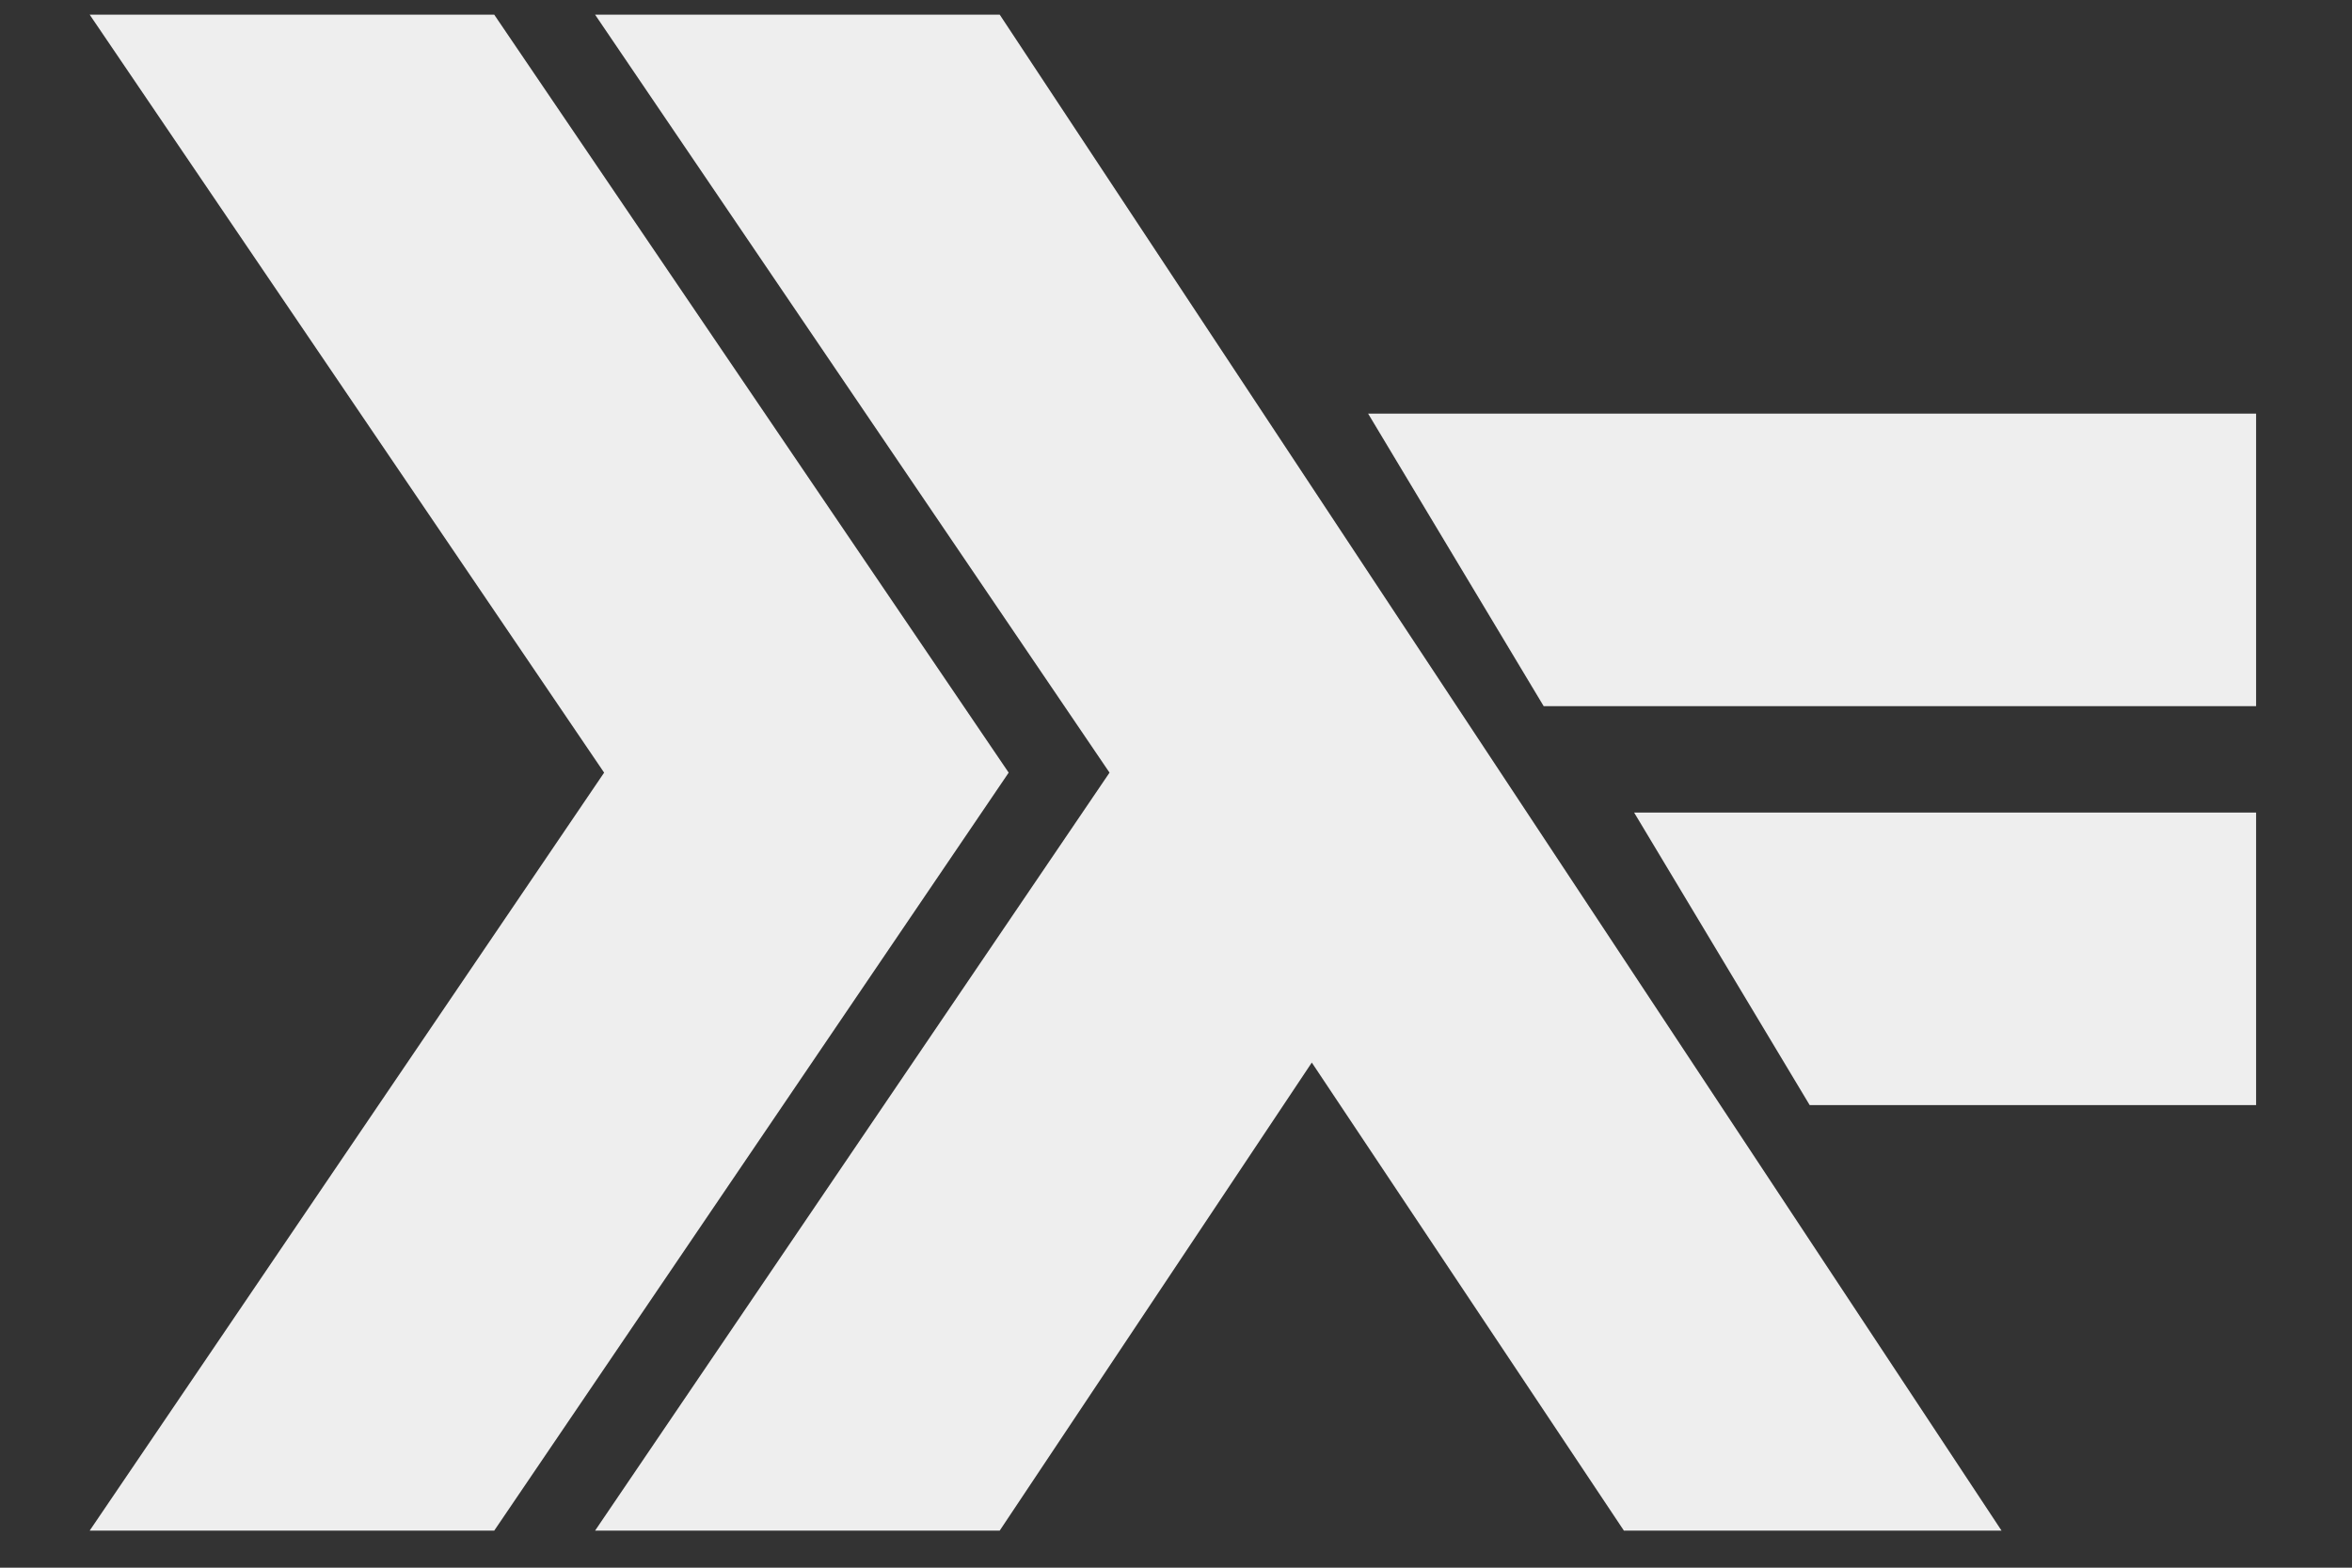 <svg xmlns="http://www.w3.org/2000/svg" viewBox="-2 8 84 56" stroke="#eee" fill="#eee">
  <rect x="-2" y="8" width="84" height="56" fill="#333333" stroke="none"/>
  <g style="transform-origin:50% 50%;transform:scale(0.95)">
    <path d="M0,8l19,28l-19,28h14l19,-28l-19,-28z">
      <animateTransform attributeName="transform" type="translate" dur="3s" repeatCount="indefinite" values="0,0;0,0;0,0;0,0;0,0;0,0;0,0;0,0;-2.5,0;0,0;0;0,0;0,0;0,0;0,0"/>
    </path>
    <path d="M19,8l19,28l-19,28h14l12,-18l12,18h13l-37,-56z"/>
    <path d="M48,23l6,10h26v-10zm10,15l6,10h16v-10z">
      <animateTransform attributeName="transform" type="translate" dur="3s" repeatCount="indefinite" values="0,0;0,0;0,0;0,0;0,0;0,0;0,0;0,0;2.5,0;0,0;0,0;0;0,0;0,0;0,0"/>
    </path>
  </g>
</svg>

